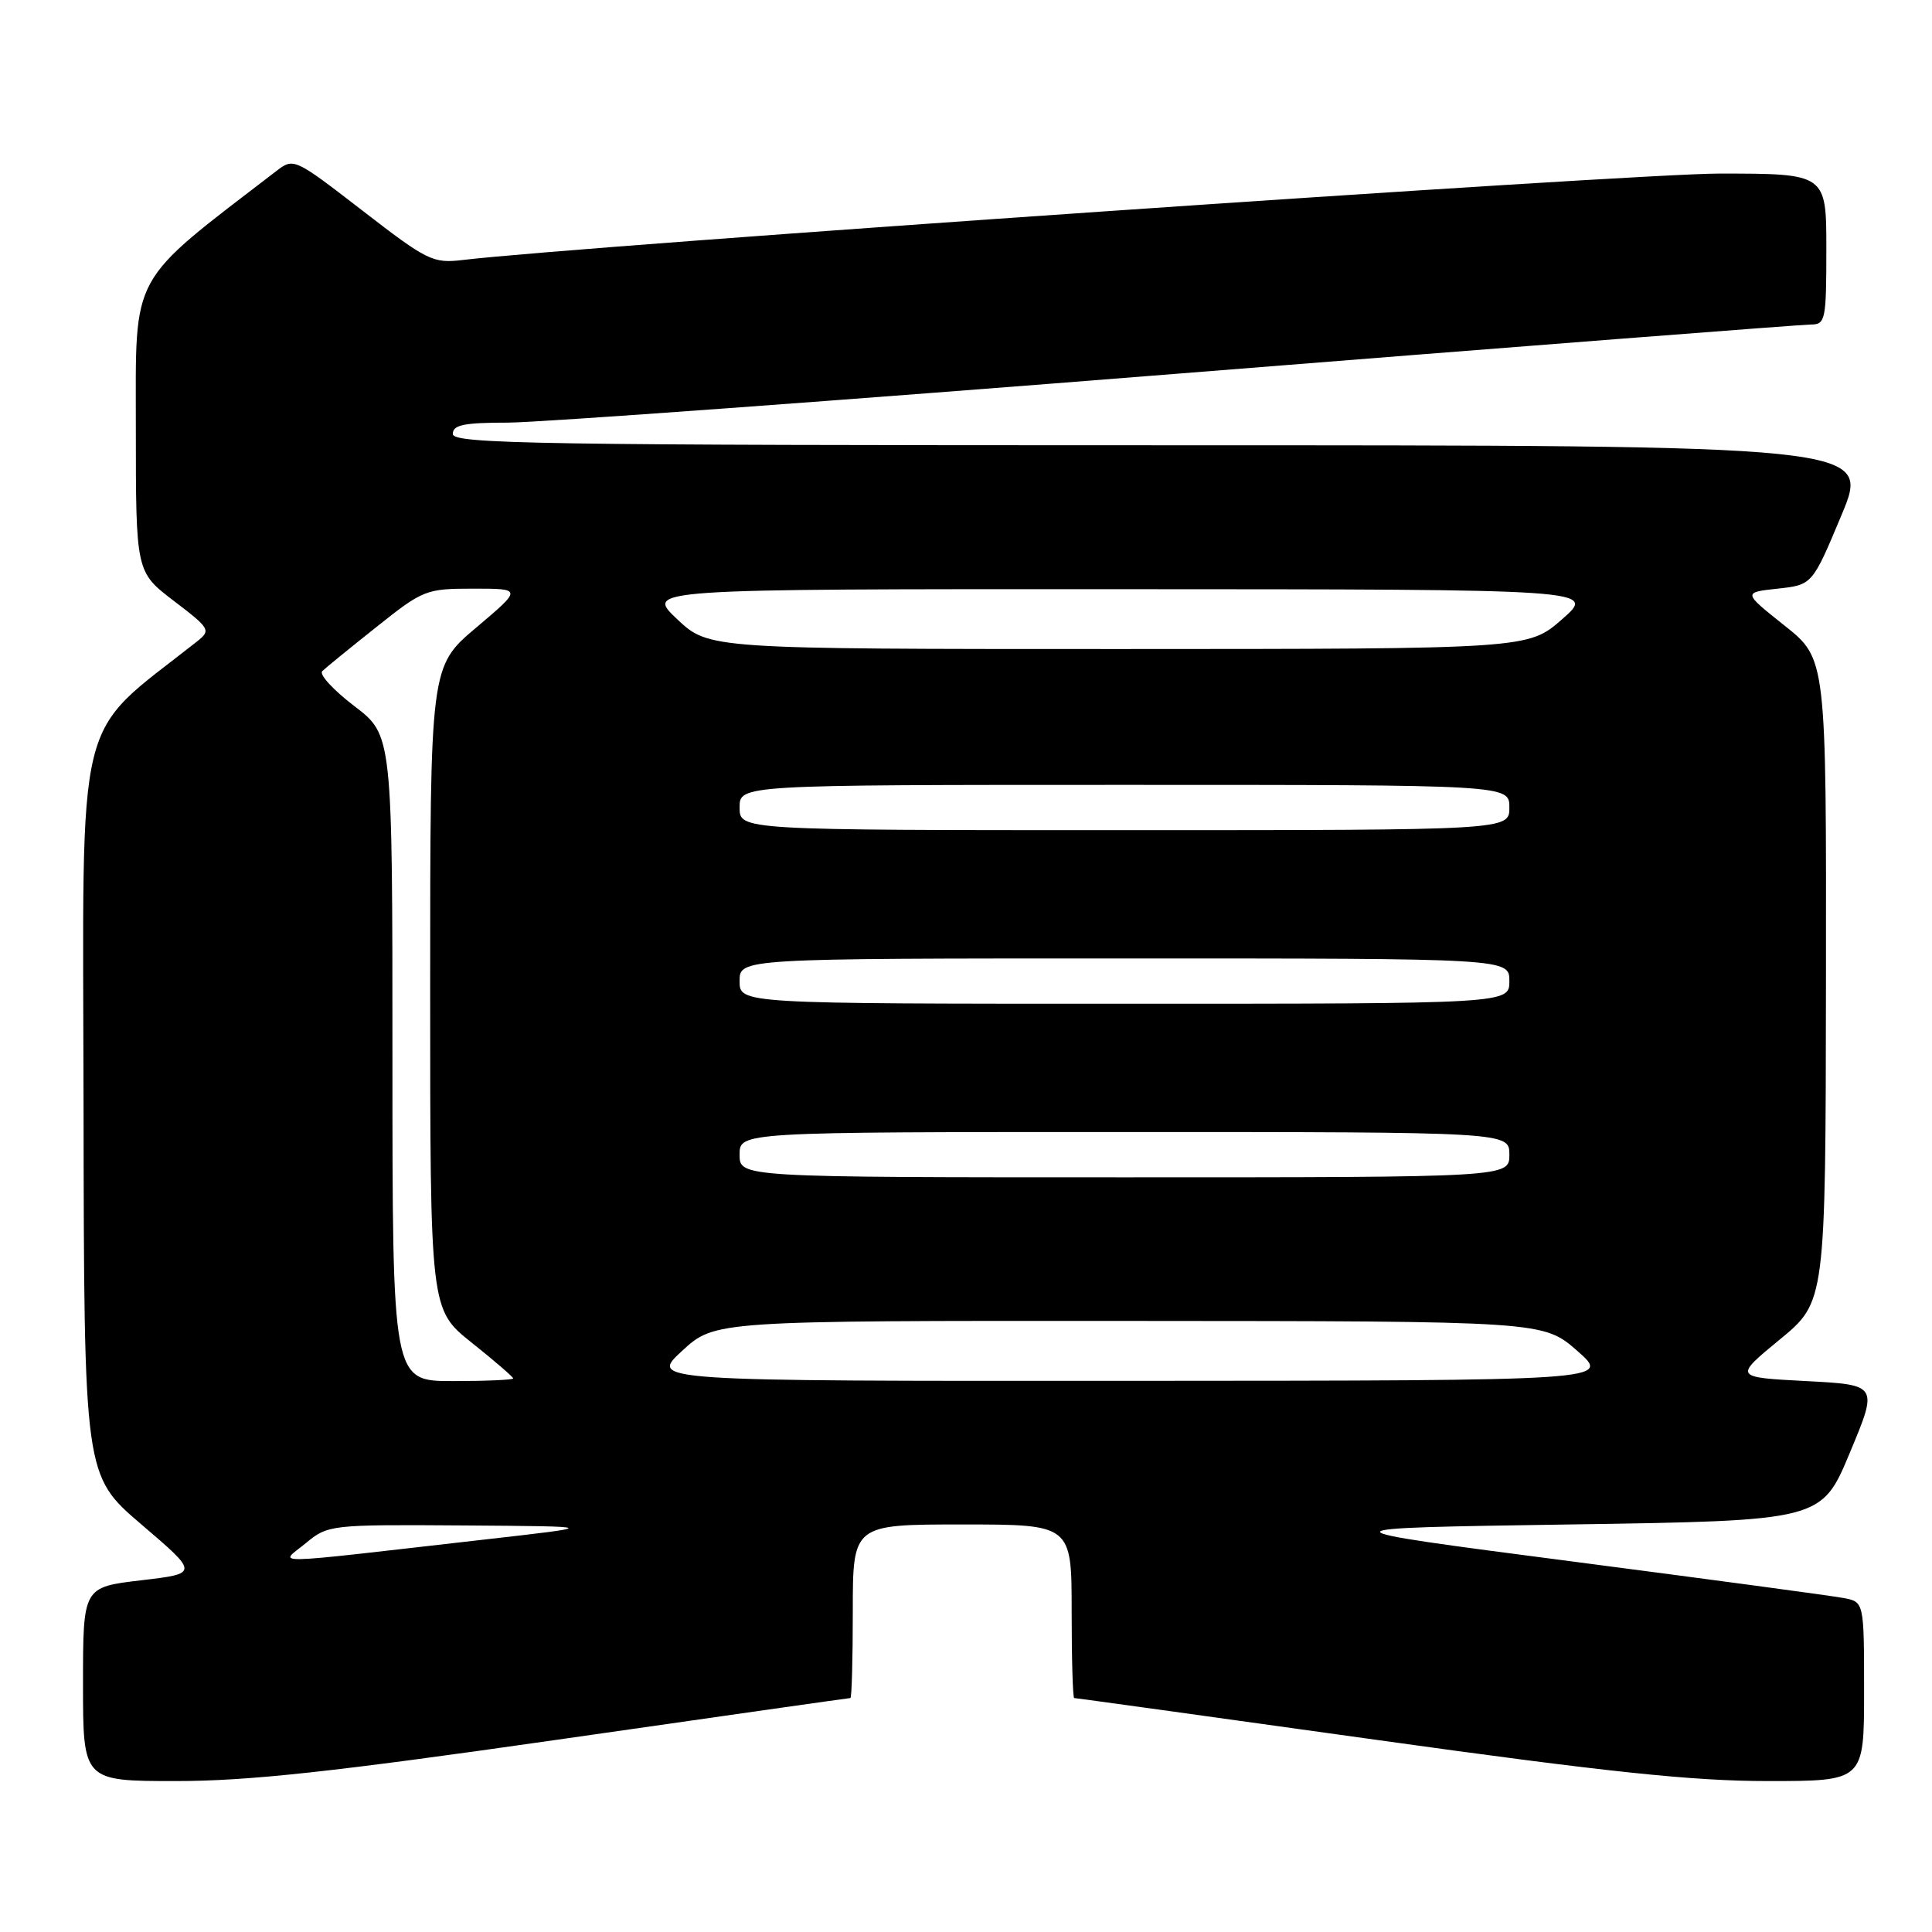 <?xml version="1.0" encoding="UTF-8" standalone="no"?>
<!DOCTYPE svg PUBLIC "-//W3C//DTD SVG 1.1//EN" "http://www.w3.org/Graphics/SVG/1.1/DTD/svg11.dtd" >
<svg xmlns="http://www.w3.org/2000/svg" xmlns:xlink="http://www.w3.org/1999/xlink" version="1.1" viewBox="0 0 256 256">
 <g >
 <path fill="currentColor"
d=" M 74.00 230.50 C 95.10 227.47 112.50 225.00 112.68 225.00 C 112.86 225.00 113.00 219.82 113.00 213.50 C 113.00 202.00 113.00 202.00 127.50 202.00 C 142.00 202.00 142.00 202.00 142.00 213.50 C 142.00 219.82 142.15 225.00 142.34 225.00 C 142.53 225.00 160.42 227.47 182.09 230.50 C 213.04 234.82 224.23 236.00 234.25 236.00 C 247.00 236.00 247.00 236.00 247.00 224.12 C 247.00 212.25 247.00 212.25 244.25 211.74 C 242.74 211.45 226.43 209.26 208.00 206.86 C 174.50 202.50 174.50 202.50 207.93 202.00 C 241.36 201.50 241.36 201.50 245.11 192.50 C 248.87 183.50 248.87 183.50 239.31 183.00 C 229.75 182.50 229.75 182.50 235.82 177.50 C 241.90 172.50 241.90 172.50 241.95 129.90 C 242.00 87.30 242.00 87.30 236.47 82.90 C 230.94 78.50 230.94 78.50 235.54 78.00 C 240.14 77.50 240.14 77.50 244.01 68.25 C 247.87 59.00 247.87 59.00 153.94 59.00 C 71.10 59.00 60.00 58.82 60.00 57.50 C 60.00 56.30 61.48 56.00 67.28 56.00 C 71.28 56.00 111.31 53.08 156.23 49.50 C 201.15 45.92 238.82 43.00 239.95 43.00 C 241.88 43.00 242.00 42.41 242.00 33.00 C 242.00 23.00 242.00 23.00 227.78 23.00 C 216.31 23.00 77.00 32.58 61.31 34.45 C 57.36 34.92 56.62 34.55 48.03 27.91 C 38.96 20.91 38.92 20.89 36.58 22.69 C 16.96 37.76 18.00 35.85 18.00 56.64 C 18.00 75.78 18.00 75.78 23.03 79.62 C 27.85 83.29 27.97 83.51 26.13 84.98 C 9.70 97.97 10.99 92.69 11.07 146.42 C 11.14 195.50 11.14 195.50 18.74 202.00 C 26.35 208.50 26.35 208.50 18.68 209.40 C 11.00 210.31 11.00 210.31 11.00 223.15 C 11.00 236.00 11.00 236.00 23.32 236.00 C 32.94 236.00 44.06 234.79 74.00 230.50 Z  M 40.50 204.49 C 43.46 202.04 43.72 202.01 61.50 202.13 C 79.50 202.26 79.50 202.26 64.00 204.02 C 34.43 207.39 37.06 207.34 40.50 204.49 Z  M 52.00 140.21 C 52.00 97.41 52.00 97.41 46.95 93.56 C 44.17 91.44 42.26 89.36 42.70 88.93 C 43.14 88.50 46.37 85.87 49.88 83.08 C 56.06 78.15 56.45 78.00 62.73 78.00 C 69.20 78.00 69.20 78.00 63.10 83.16 C 57.00 88.31 57.00 88.31 57.00 130.92 C 57.00 173.52 57.00 173.52 62.50 177.91 C 65.53 180.32 68.00 182.46 68.00 182.65 C 68.00 182.84 64.40 183.00 60.00 183.00 C 52.00 183.00 52.00 183.00 52.00 140.21 Z  M 90.38 179.00 C 94.72 175.00 94.72 175.00 149.61 175.03 C 204.50 175.06 204.50 175.06 209.00 179.00 C 213.50 182.94 213.50 182.94 149.77 182.97 C 86.04 183.00 86.04 183.00 90.38 179.00 Z  M 98.00 153.00 C 98.00 150.00 98.00 150.00 149.00 150.00 C 200.00 150.00 200.00 150.00 200.00 153.00 C 200.00 156.00 200.00 156.00 149.00 156.00 C 98.00 156.00 98.00 156.00 98.00 153.00 Z  M 98.00 130.00 C 98.00 127.00 98.00 127.00 149.00 127.00 C 200.00 127.00 200.00 127.00 200.00 130.00 C 200.00 133.00 200.00 133.00 149.00 133.00 C 98.00 133.00 98.00 133.00 98.00 130.00 Z  M 98.00 107.00 C 98.00 104.00 98.00 104.00 149.00 104.00 C 200.00 104.00 200.00 104.00 200.00 107.00 C 200.00 110.00 200.00 110.00 149.00 110.00 C 98.00 110.00 98.00 110.00 98.00 107.00 Z  M 89.71 82.03 C 85.50 78.05 85.50 78.05 148.50 78.07 C 211.50 78.09 211.50 78.09 207.00 82.04 C 202.50 85.99 202.50 85.99 148.21 86.00 C 93.92 86.00 93.92 86.00 89.71 82.03 Z "/>
</g>
</svg>